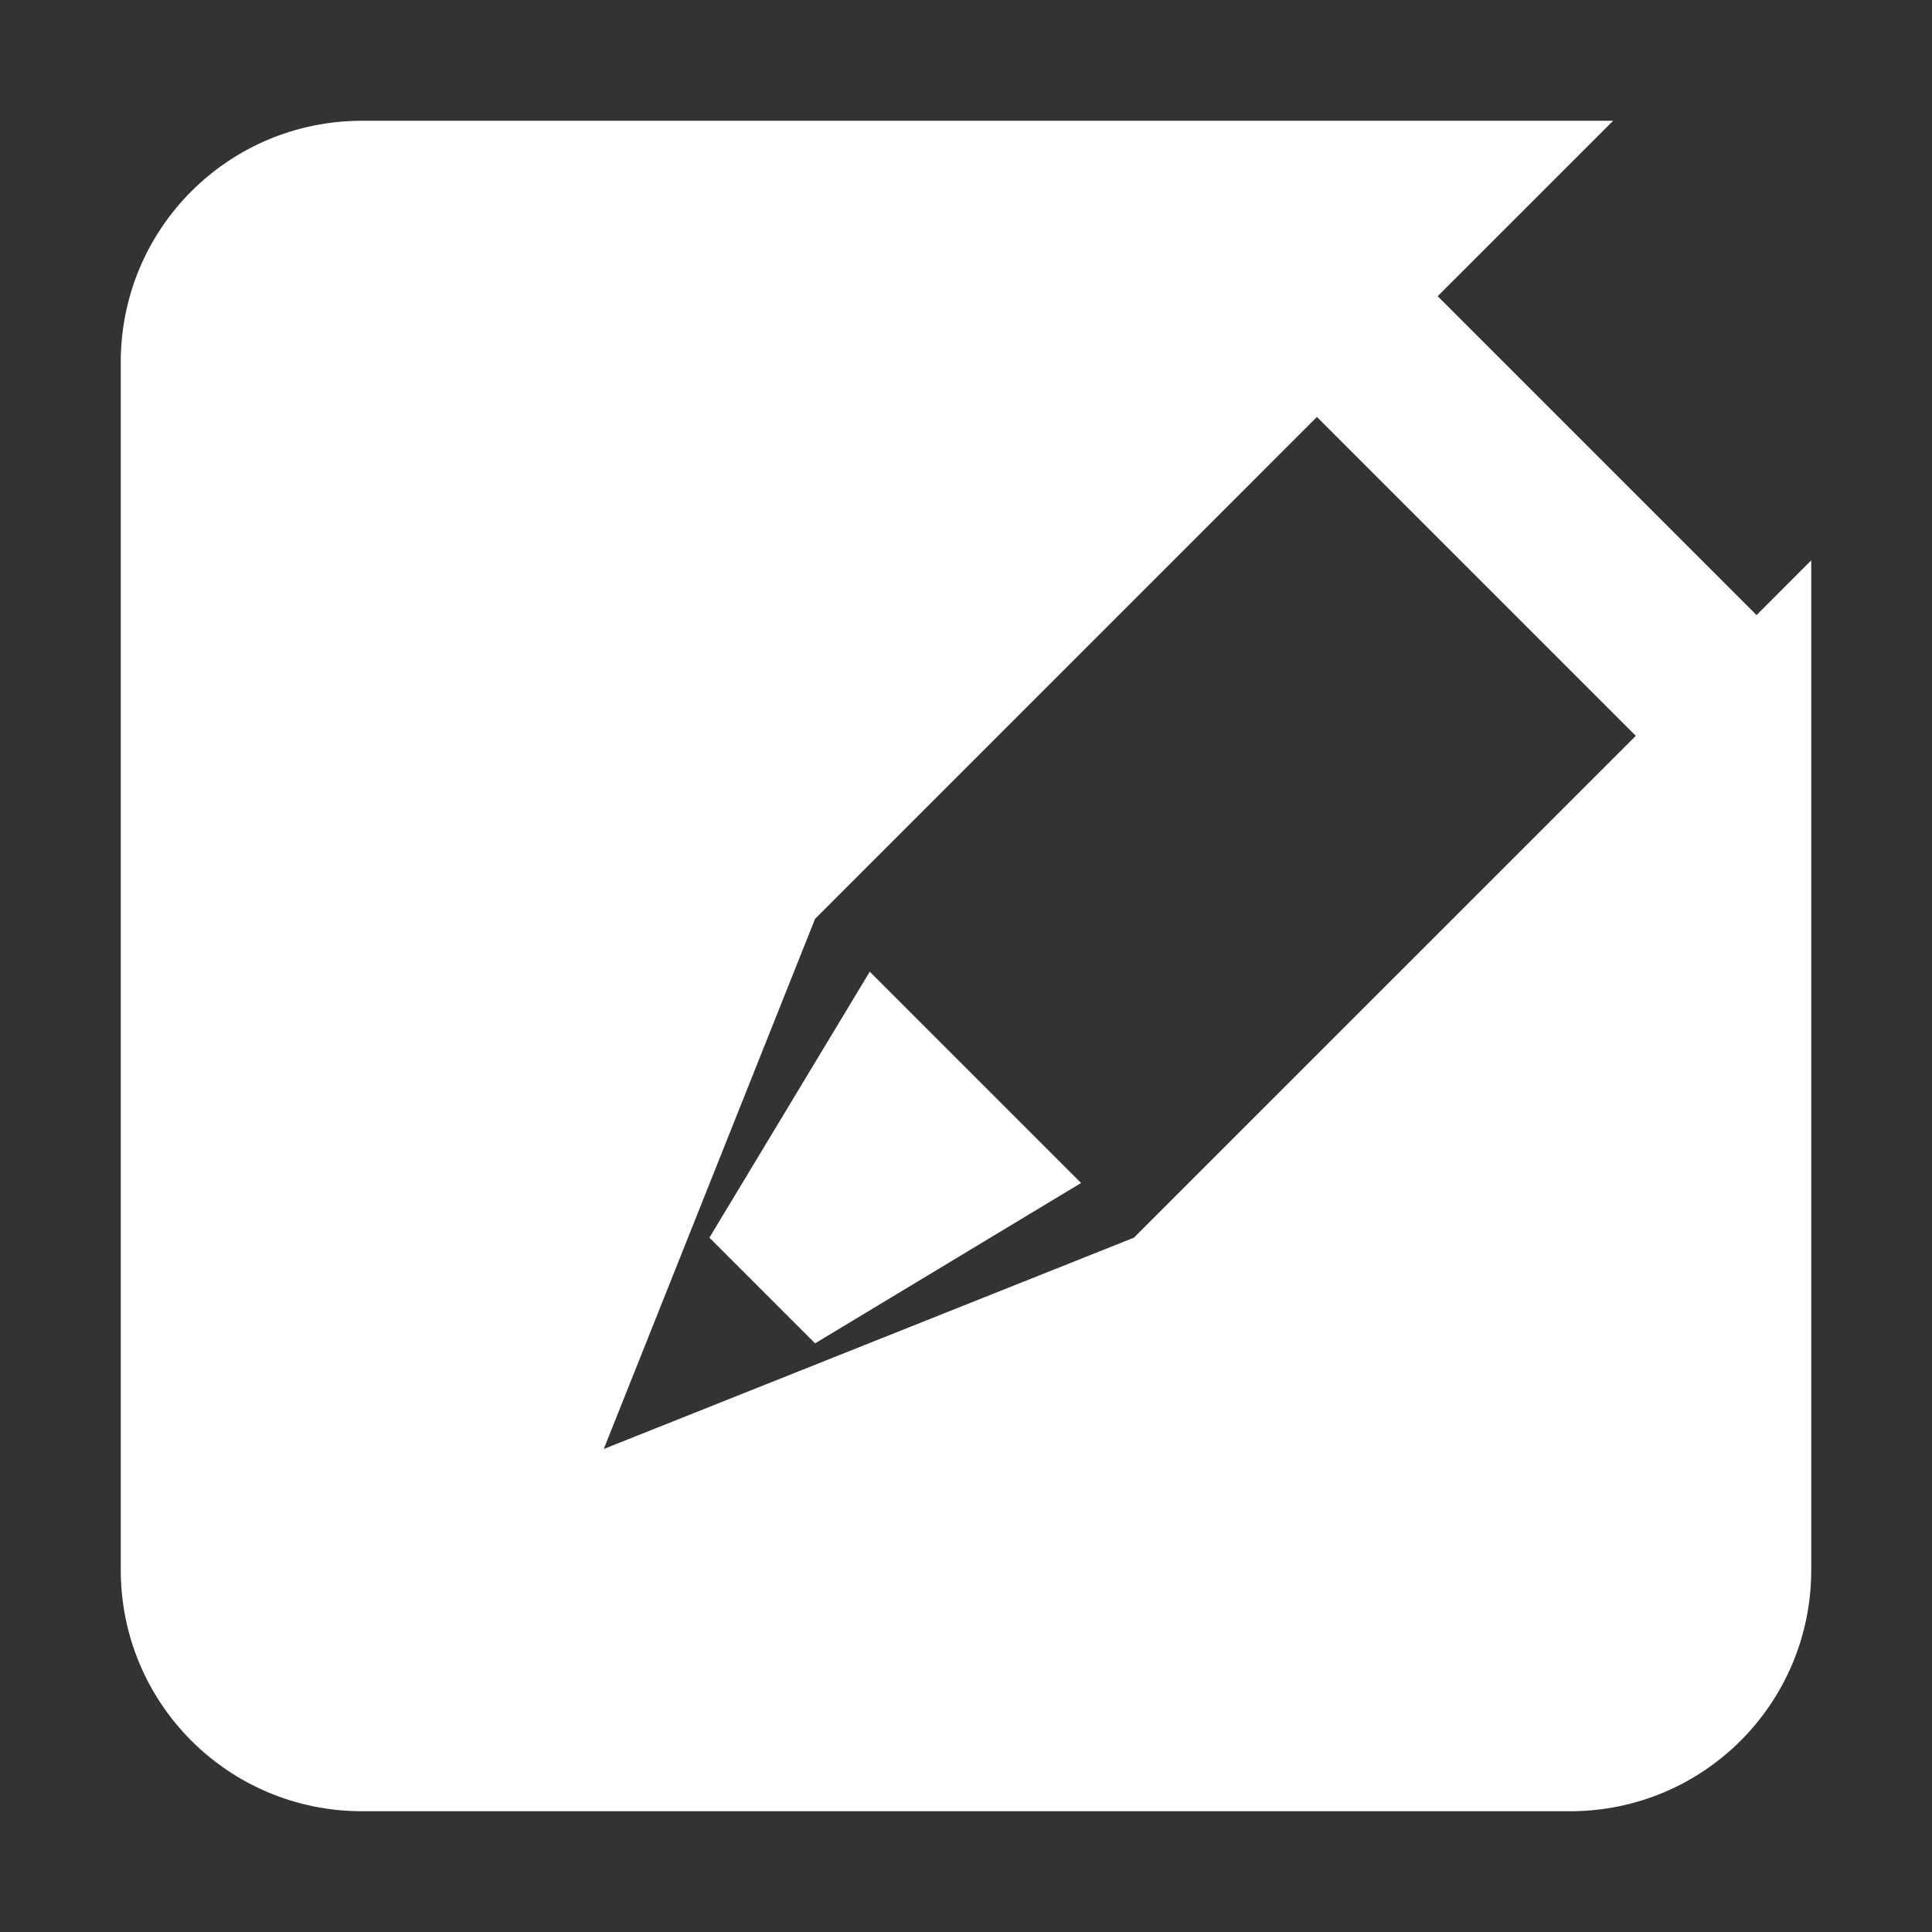 <?xml version="1.0" encoding="UTF-8" standalone="no"?>
<svg xmlns:rdf="http://www.w3.org/1999/02/22-rdf-syntax-ns#" xmlns="http://www.w3.org/2000/svg" height="32" width="32" version="1.0" viewBox="0 0 32 32" xmlns:cc="http://creativecommons.org/ns#" xmlns:xlink="http://www.w3.org/1999/xlink" xmlns:dc="http://purl.org/dc/elements/1.1/">
 <rect x="0" y="0" width="32" height="32" fill="#333333" stroke="none"/>
 <path class="dmsapplogo" fill="#FFF" d="m6 2c-2.216 0-4 1.784-4 4v20c0 2.216 1.784 4 4 4h20c2.216 0 4-1.784 4-4v-16.719l-0.906 0.907-5.282-5.282 2.907-2.906h-20.719zm15.812 4.906l5.282 5.282-8.313 8.312-8.781 3.5 3.5-8.781 8.312-8.313zm-7.406 9.188l-2.656 4.406 1.75 1.75 4.406-2.656-3.5-3.5z"/>
</svg>